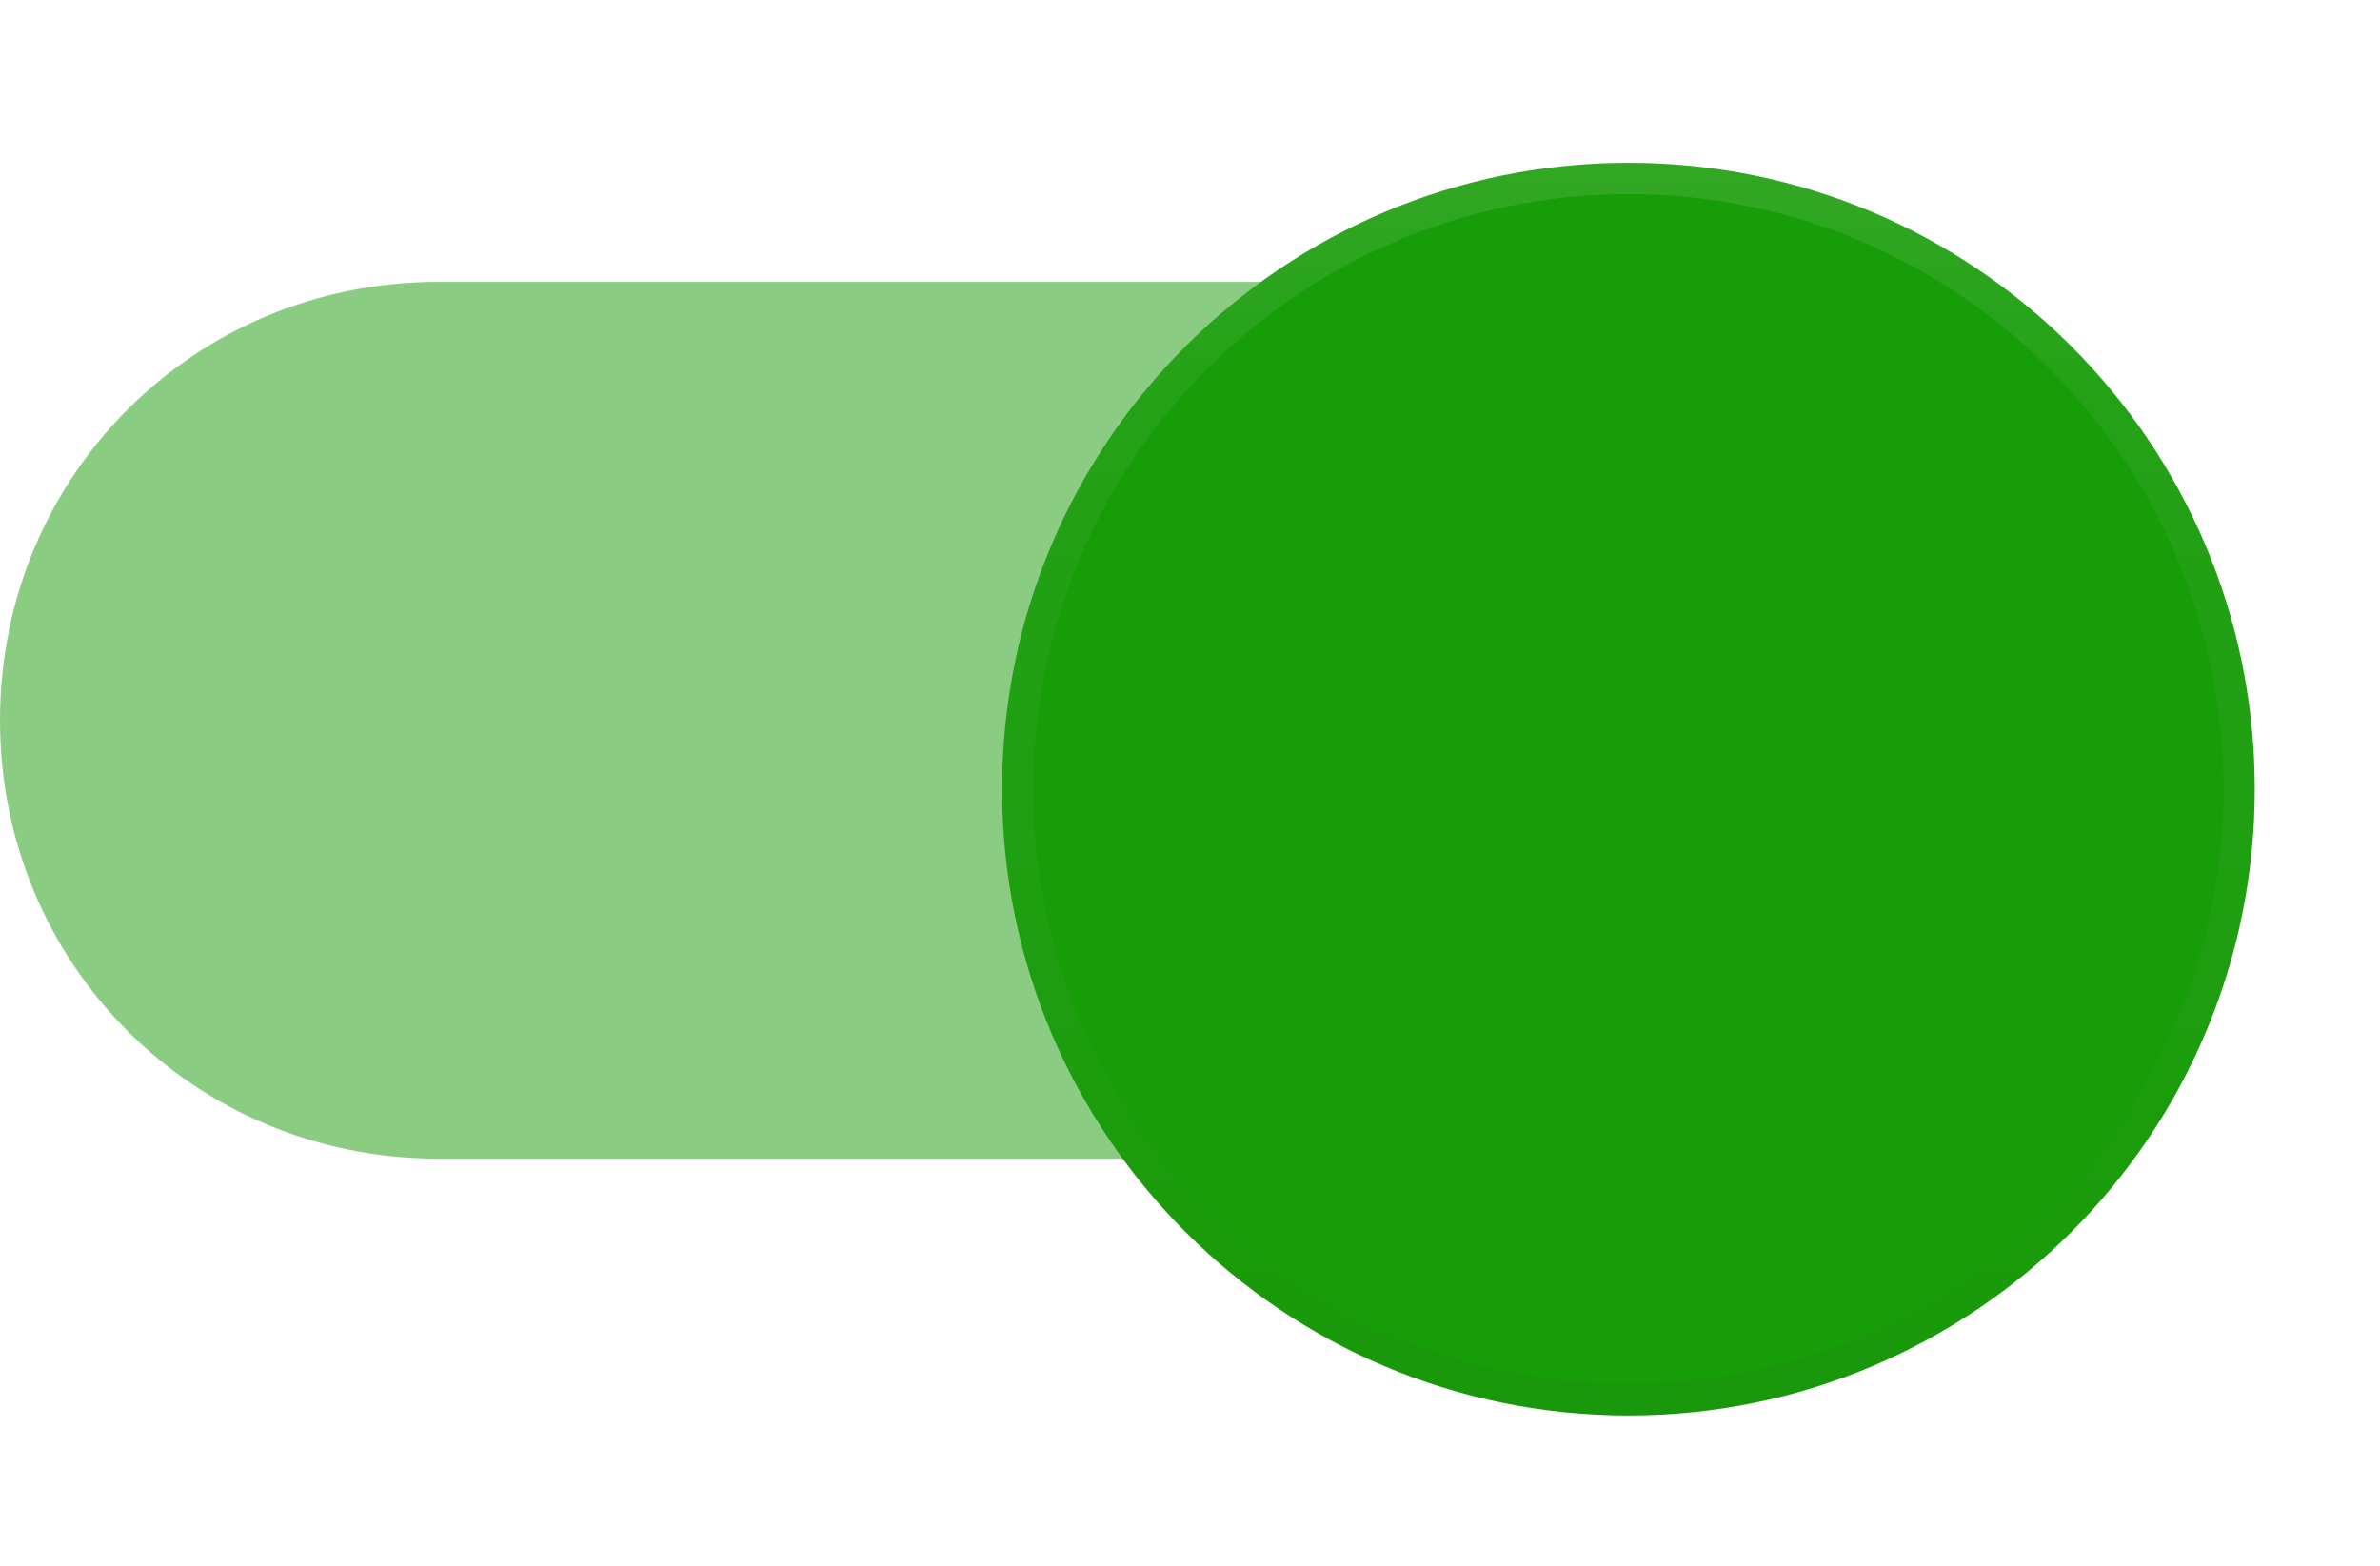 <svg width="38" height="25" viewBox="0 0 38 25" fill="none" xmlns="http://www.w3.org/2000/svg">
<path opacity="0.5" fill-rule="evenodd" clip-rule="evenodd" d="M34 11.5C34 15.4 30.9 18.5 27 18.5H7C3.1 18.5 0 15.4 0 11.5C0 7.6 3.1 4.5 7 4.5H27C30.9 4.5 34 7.6 34 11.5Z" fill="#169D07"/>
<g filter="url(#filter0_dd_3144_20322)">
<path fill-rule="evenodd" clip-rule="evenodd" d="M26 21.5C31.523 21.5 36 17.023 36 11.5C36 5.977 31.523 1.5 26 1.5C20.477 1.5 16 5.977 16 11.5C16 17.023 20.477 21.5 26 21.5Z" fill="#169D07"/>
<path d="M35.75 11.5C35.75 16.885 31.385 21.25 26 21.25C20.615 21.25 16.25 16.885 16.25 11.5C16.25 6.115 20.615 1.75 26 1.75C31.385 1.75 35.75 6.115 35.75 11.5Z" stroke="url(#paint0_linear_3144_20322)" stroke-width="0.5"/>
<path d="M35.75 11.5C35.75 16.885 31.385 21.25 26 21.25C20.615 21.25 16.25 16.885 16.25 11.5C16.25 6.115 20.615 1.75 26 1.75C31.385 1.75 35.75 6.115 35.75 11.5Z" stroke="url(#paint1_linear_3144_20322)" stroke-width="0.5"/>
</g>
<defs>
<filter id="filter0_dd_3144_20322" x="14" y="0.5" width="24" height="24" filterUnits="userSpaceOnUse" color-interpolation-filters="sRGB">
<feFlood flood-opacity="0" result="BackgroundImageFix"/>
<feColorMatrix in="SourceAlpha" type="matrix" values="0 0 0 0 0 0 0 0 0 0 0 0 0 0 0 0 0 0 127 0" result="hardAlpha"/>
<feOffset dy="1"/>
<feGaussianBlur stdDeviation="1"/>
<feColorMatrix type="matrix" values="0 0 0 0 0 0 0 0 0 0 0 0 0 0 0 0 0 0 0.2 0"/>
<feBlend mode="normal" in2="BackgroundImageFix" result="effect1_dropShadow_3144_20322"/>
<feColorMatrix in="SourceAlpha" type="matrix" values="0 0 0 0 0 0 0 0 0 0 0 0 0 0 0 0 0 0 127 0" result="hardAlpha"/>
<feOffset dy="0.1"/>
<feGaussianBlur stdDeviation="0.15"/>
<feColorMatrix type="matrix" values="0 0 0 0 0 0 0 0 0 0 0 0 0 0 0 0 0 0 0.1 0"/>
<feBlend mode="normal" in2="effect1_dropShadow_3144_20322" result="effect2_dropShadow_3144_20322"/>
<feBlend mode="normal" in="SourceGraphic" in2="effect2_dropShadow_3144_20322" result="shape"/>
</filter>
<linearGradient id="paint0_linear_3144_20322" x1="16.098" y1="1.5" x2="16.098" y2="21.304" gradientUnits="userSpaceOnUse">
<stop stop-opacity="0.01"/>
<stop offset="0.8" stop-opacity="0.02"/>
<stop offset="1" stop-opacity="0.04"/>
</linearGradient>
<linearGradient id="paint1_linear_3144_20322" x1="16" y1="1.5" x2="16" y2="21.5" gradientUnits="userSpaceOnUse">
<stop stop-color="white" stop-opacity="0.12"/>
<stop offset="0.2" stop-color="white" stop-opacity="0.06"/>
<stop offset="1" stop-color="white" stop-opacity="0.01"/>
</linearGradient>
</defs>
</svg>
